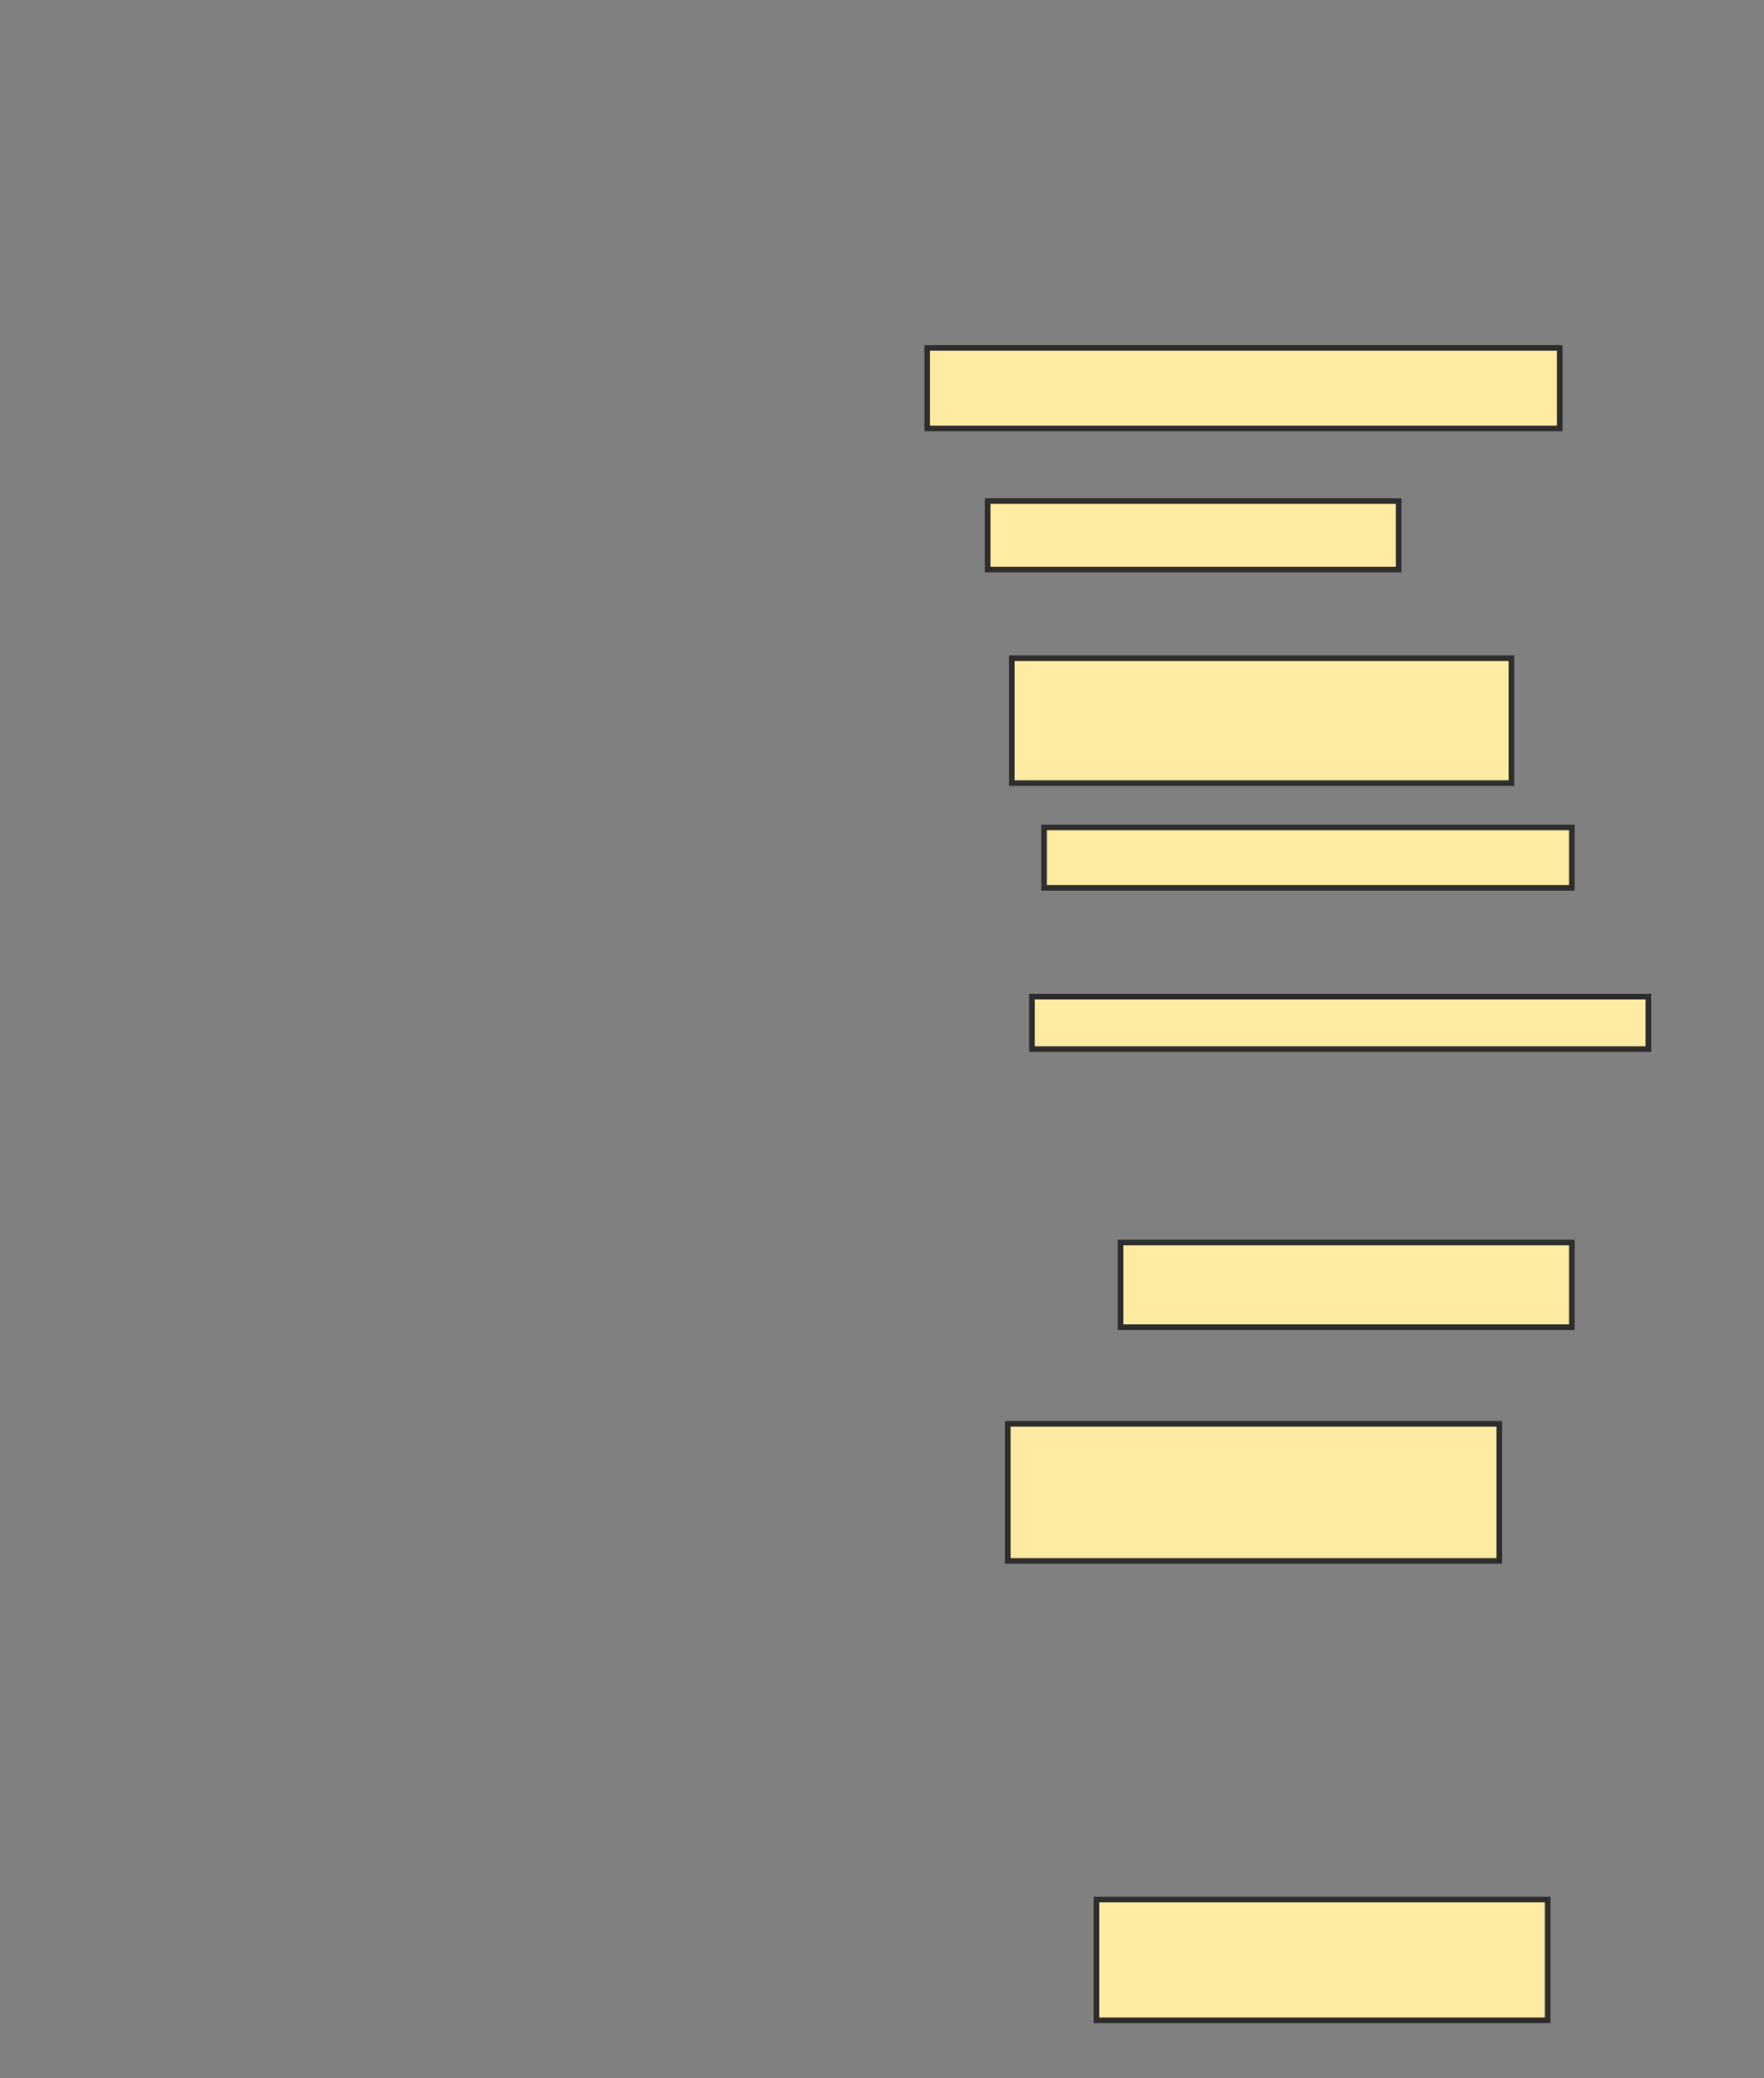 <svg xmlns="http://www.w3.org/2000/svg" width="315" height="371">
 <rect width="100%" height="100%" fill="#808080" stroke="none"/>
 <!-- Created with Image Occlusion Enhanced -->
 <g>
  <title>Labels</title>
 </g>
 <g>
  <title>Masks</title>
  
  <rect id="24ade8482b794a3a942539ece3fa3d30-ao-2" height="14.388" width="112.95" y="62.094" x="165.576" stroke-linecap="null" stroke-linejoin="null" stroke-dasharray="null" stroke="#2D2D2D" fill="#FFEBA2"/>
  <rect id="24ade8482b794a3a942539ece3fa3d30-ao-3" height="12.23" width="73.381" y="89.432" x="176.367" stroke-linecap="null" stroke-linejoin="null" stroke-dasharray="null" stroke="#2D2D2D" fill="#FFEBA2"/>
  <rect id="24ade8482b794a3a942539ece3fa3d30-ao-4" height="22.302" width="89.209" y="117.489" x="180.683" stroke-linecap="null" stroke-linejoin="null" stroke-dasharray="null" stroke="#2D2D2D" fill="#FFEBA2"/>
  <rect id="24ade8482b794a3a942539ece3fa3d30-ao-5" height="10.791" width="94.245" y="147.705" x="186.439" stroke-linecap="null" stroke-linejoin="null" stroke-dasharray="null" stroke="#2D2D2D" fill="#FFEBA2"/>
  <rect id="24ade8482b794a3a942539ece3fa3d30-ao-6" height="9.353" width="110.072" y="177.921" x="184.281" stroke-linecap="null" stroke-linejoin="null" stroke-dasharray="null" stroke="#2D2D2D" fill="#FFEBA2"/>
  <rect id="24ade8482b794a3a942539ece3fa3d30-ao-7" height="15.108" width="80.576" y="221.806" x="200.108" stroke-linecap="null" stroke-linejoin="null" stroke-dasharray="null" stroke="#2D2D2D" fill="#FFEBA2"/>
  <rect id="24ade8482b794a3a942539ece3fa3d30-ao-8" height="24.46" width="87.77" y="254.18" x="179.964" stroke-linecap="null" stroke-linejoin="null" stroke-dasharray="null" stroke="#2D2D2D" fill="#FFEBA2"/>
  <rect id="24ade8482b794a3a942539ece3fa3d30-ao-9" height="21.583" width="80.576" y="339.072" x="195.791" stroke-linecap="null" stroke-linejoin="null" stroke-dasharray="null" stroke="#2D2D2D" fill="#FFEBA2"/>
 </g>
</svg>